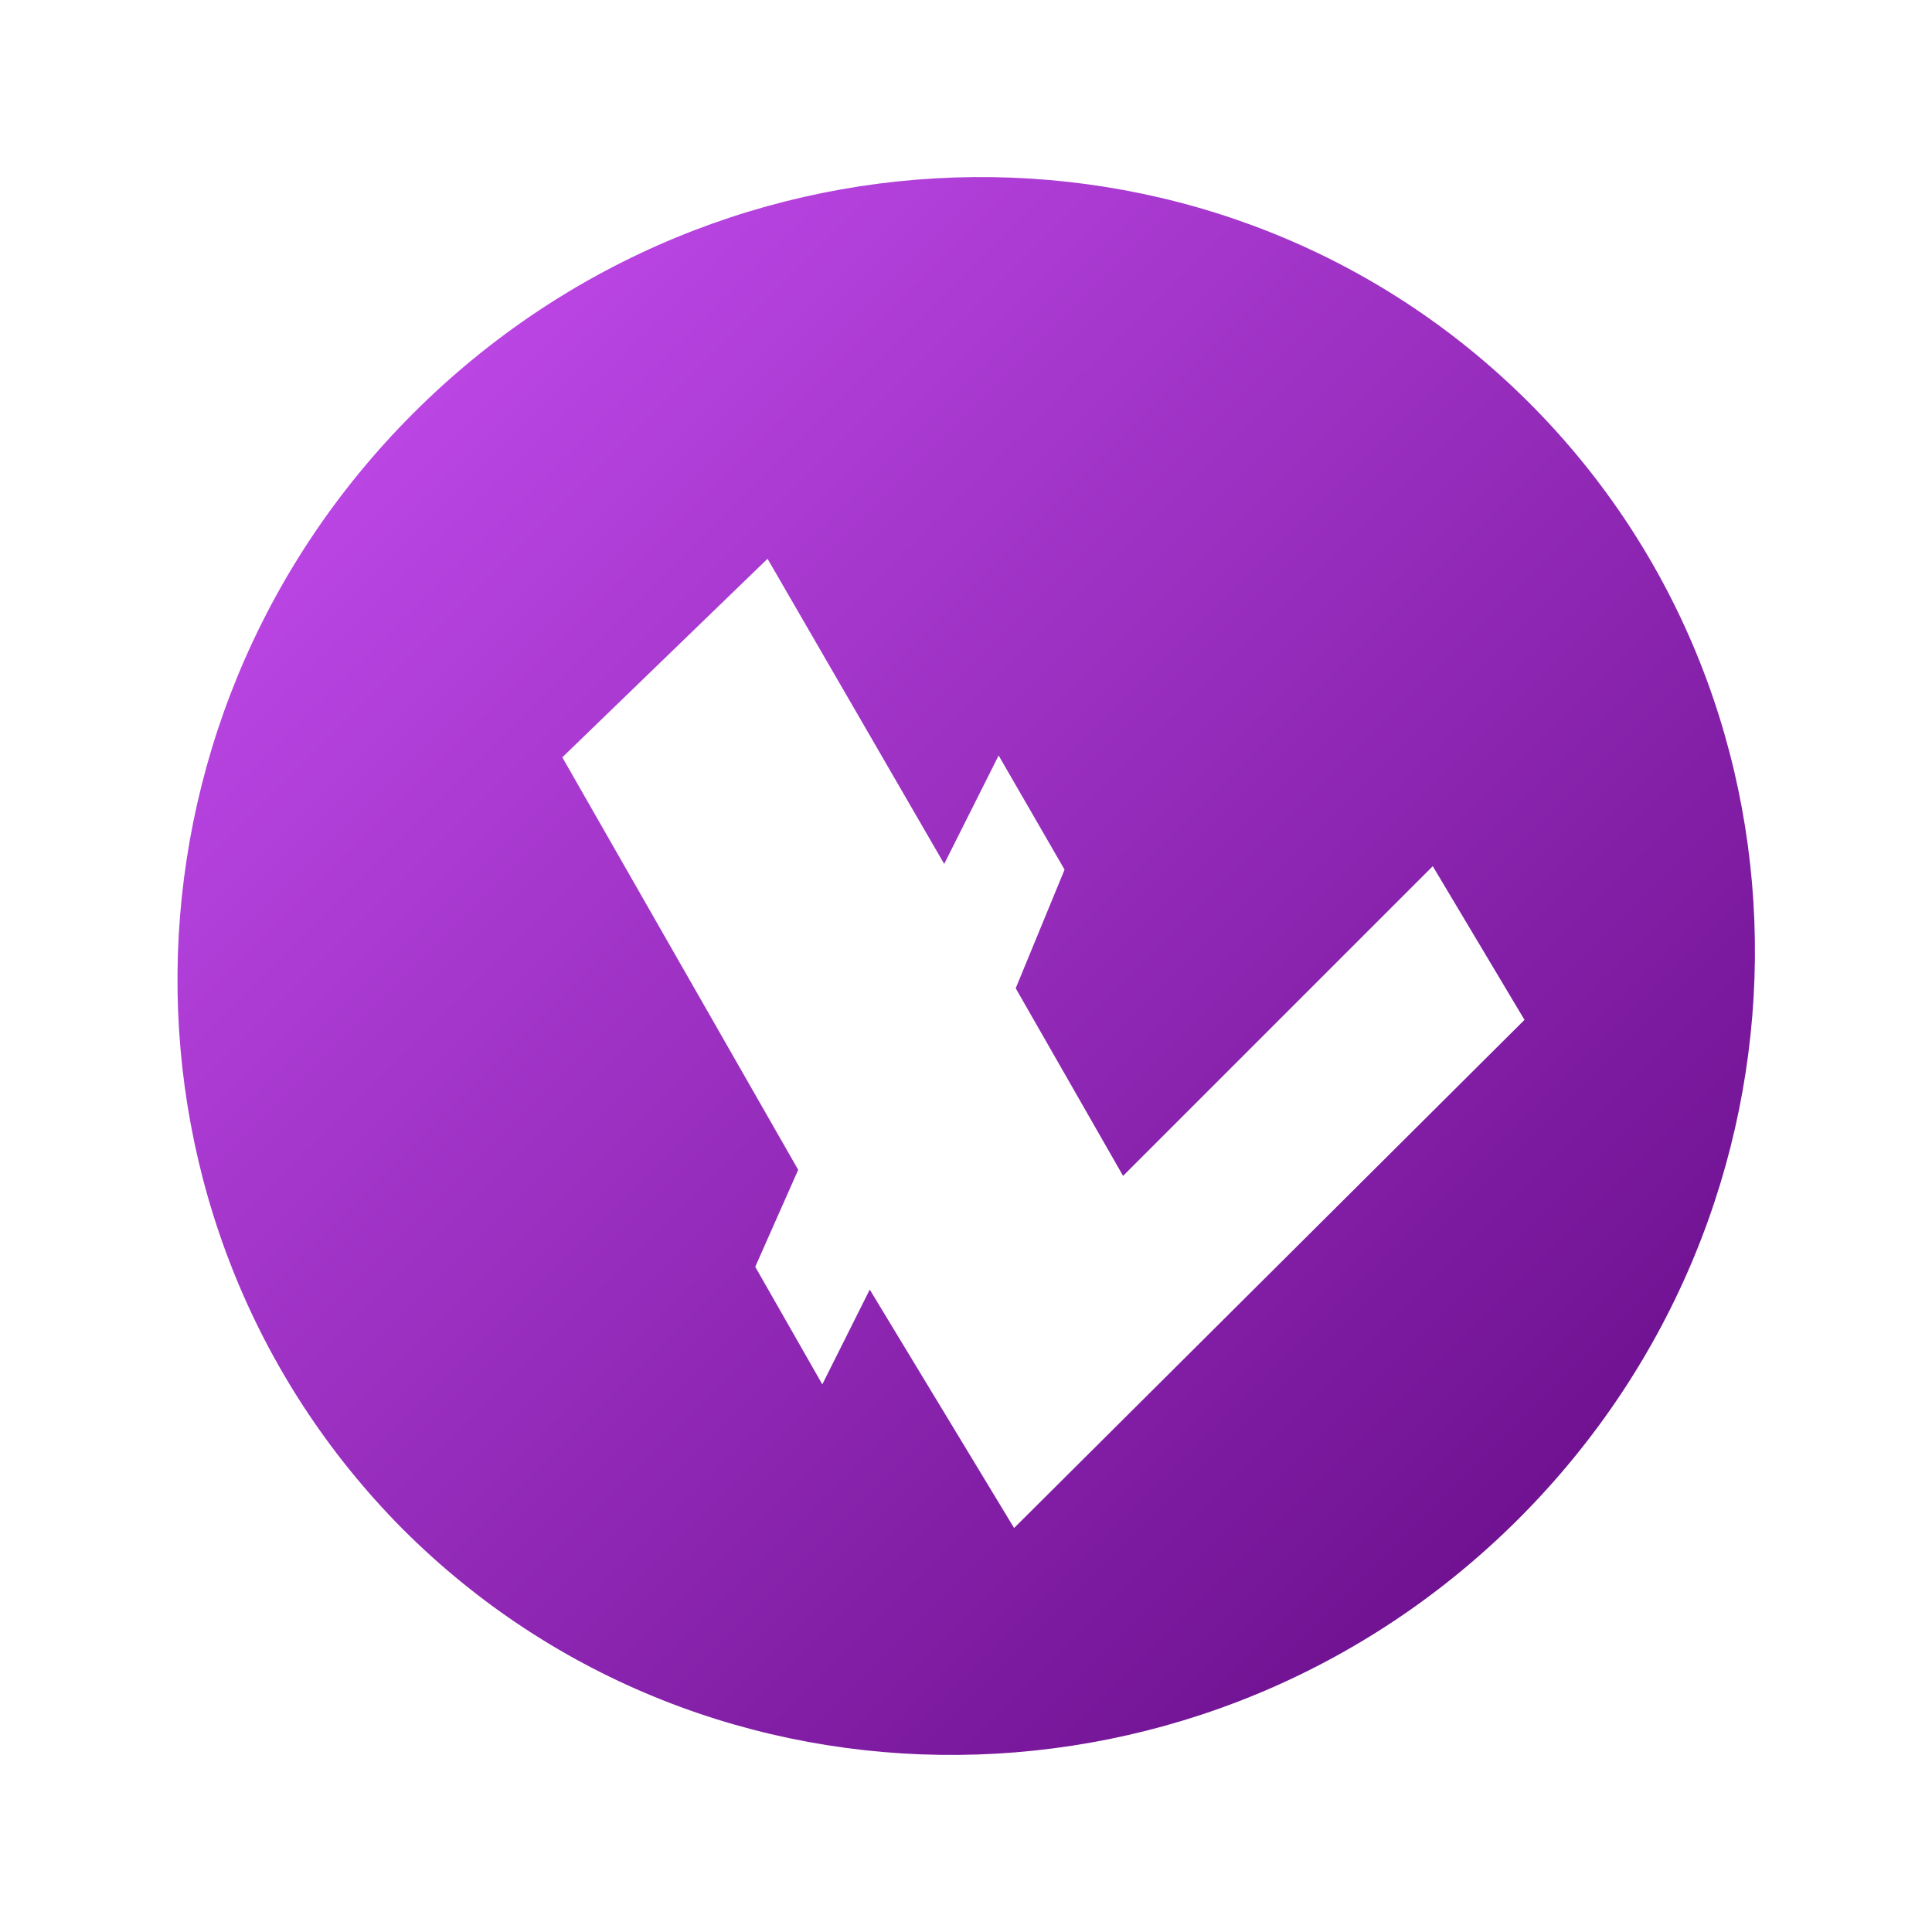<svg width="116" height="116" viewBox="0 0 116 116" fill="none" xmlns="http://www.w3.org/2000/svg">
<g filter="url(#filter0_f_21_102)">
<path fill-rule="evenodd" clip-rule="evenodd" d="M33.762 45.47L47.925 70.238L45.346 76.061L49.373 83.119L52.221 77.429L60.888 91.743L91.533 61.234L86.025 52.006L67.431 70.601L60.985 59.337L63.918 52.215L59.959 45.36L56.691 51.871L46.084 33.55L33.762 45.47ZM24.814 24.814C43.477 6.151 73.497 5.87 91.814 24.186C110.13 42.503 109.849 72.523 91.186 91.186C72.523 109.849 42.503 110.13 24.186 91.814C5.938 73.428 6.151 43.477 24.814 24.814Z" fill="url(#paint0_linear_21_102)"/>
</g>
<defs>
<filter id="filter0_f_21_102" x="0.657" y="0.631" width="114.713" height="114.739" filterUnits="userSpaceOnUse" color-interpolation-filters="sRGB">
<feFlood flood-opacity="0" result="BackgroundImageFix"/>
<feBlend mode="normal" in="SourceGraphic" in2="BackgroundImageFix" result="shape"/>
<feGaussianBlur stdDeviation="5" result="effect1_foregroundBlur_21_102"/>
</filter>
<linearGradient id="paint0_linear_21_102" x1="24.814" y1="24.814" x2="91.186" y2="91.186" gradientUnits="userSpaceOnUse">
<stop stop-color="#BA45E3"/>
<stop offset="1" stop-color="#701292"/>
</linearGradient>
</defs>
</svg>

